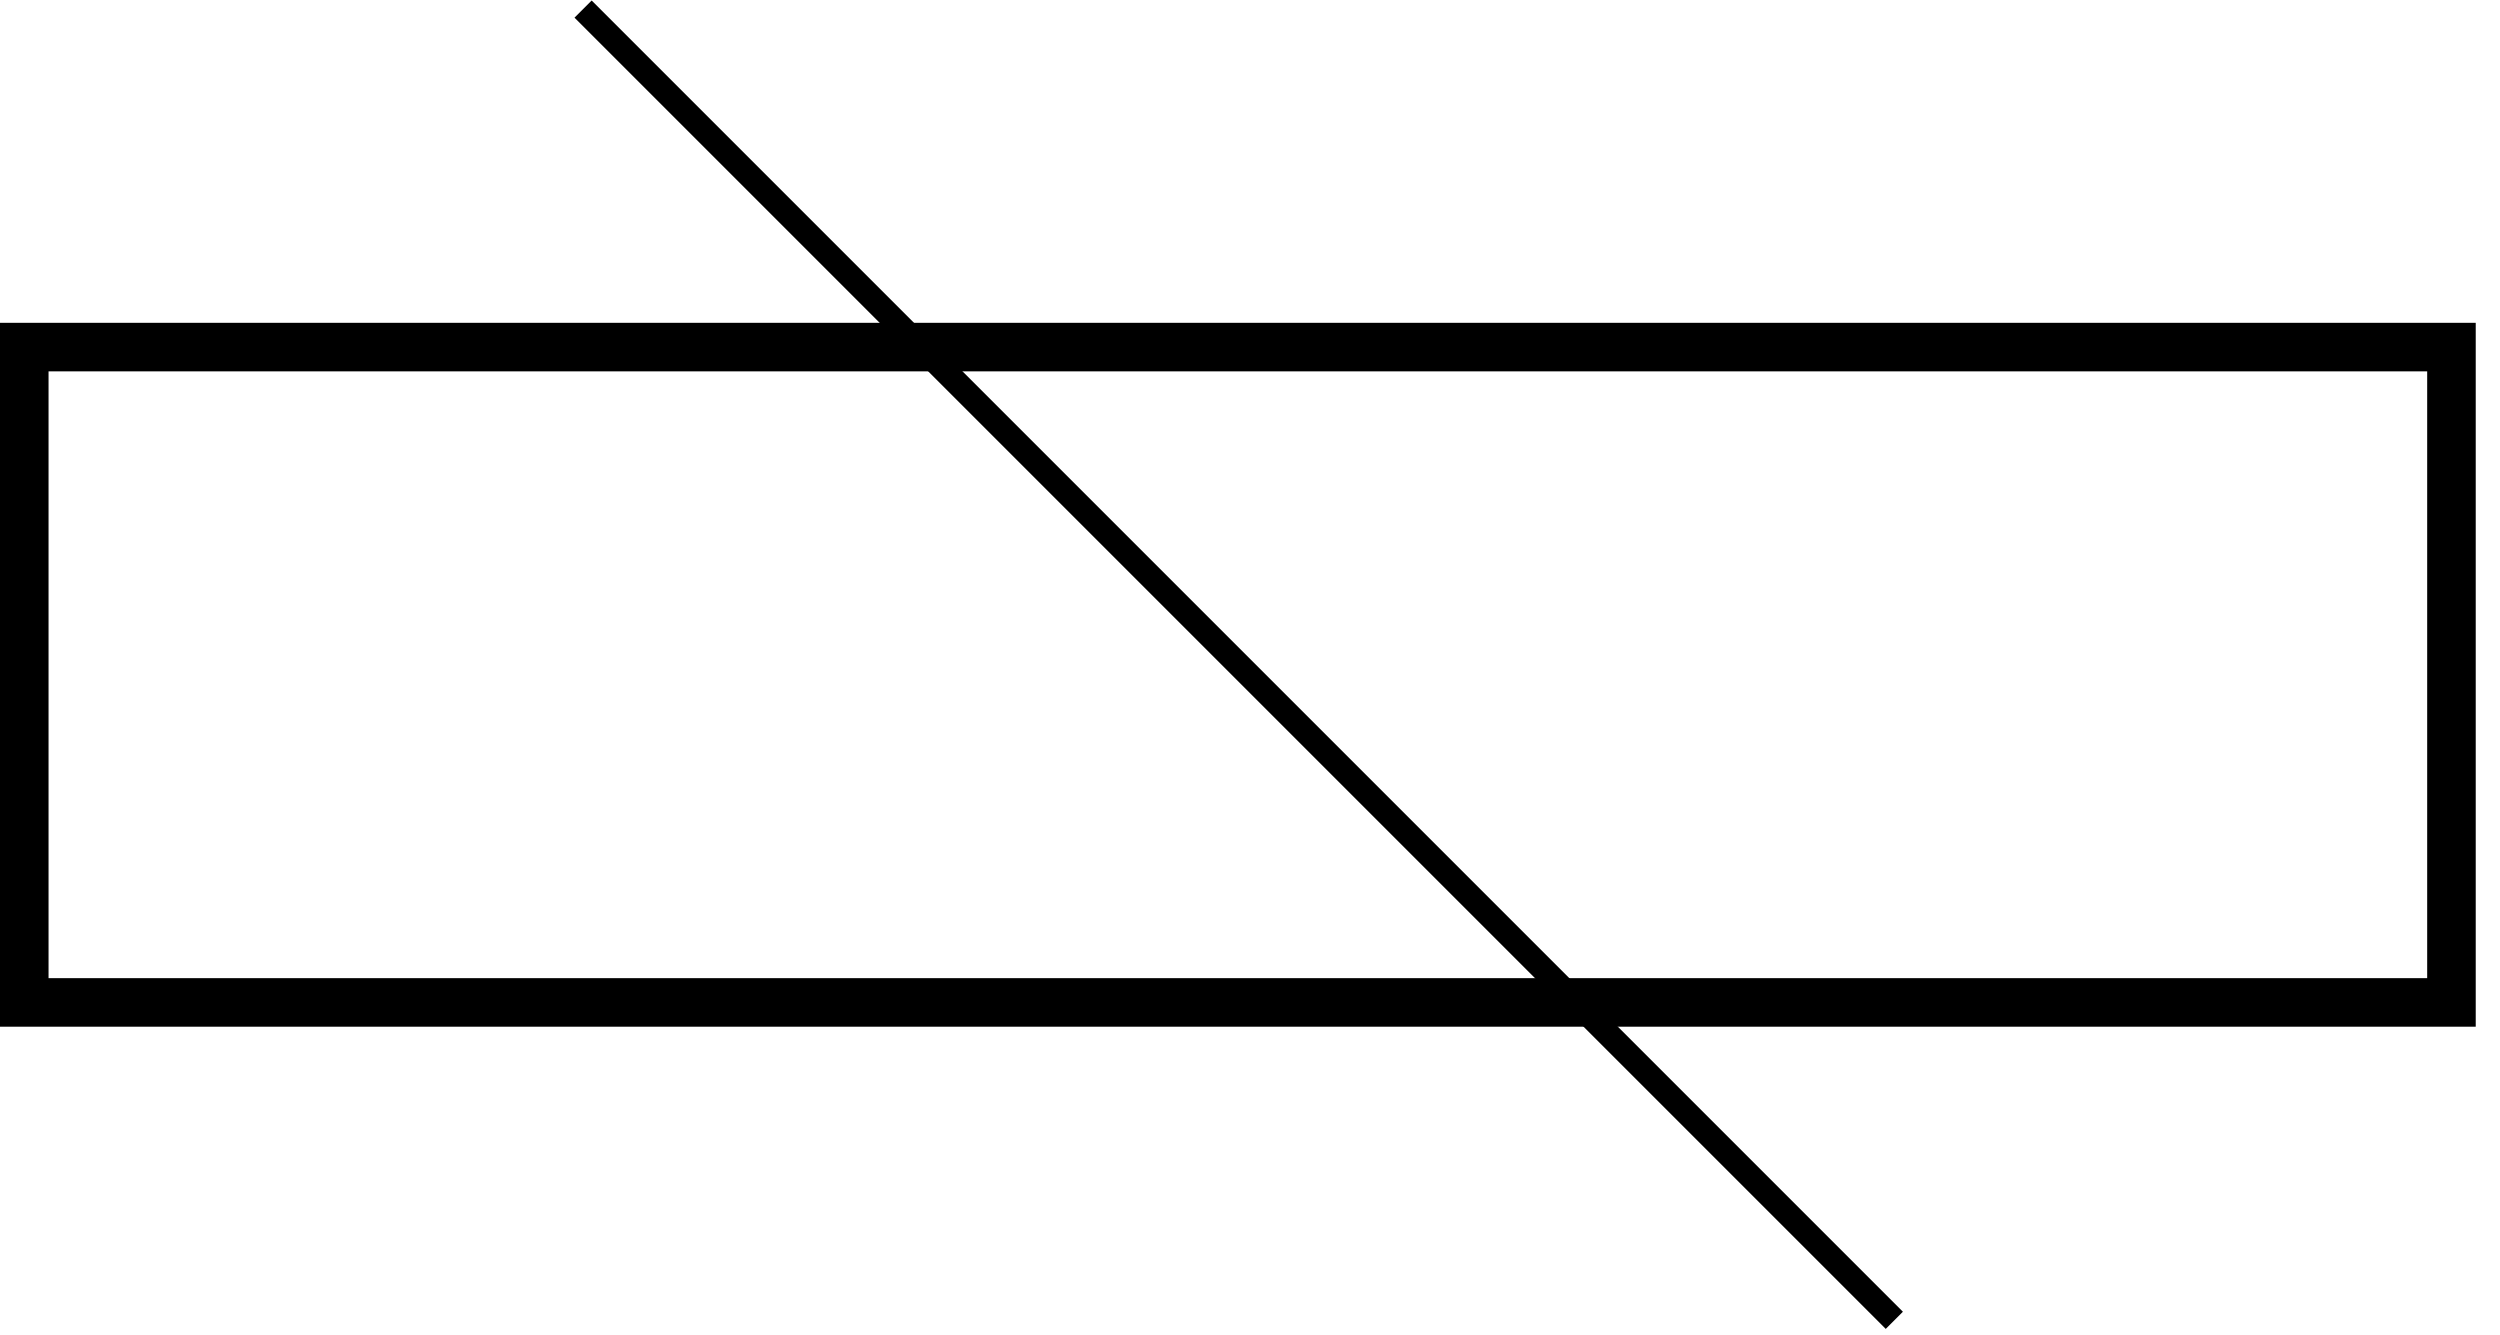 <svg version="1.1" id="Layer_1" xmlns="http://www.w3.org/2000/svg" x="0" y="0" viewBox="0 0 103 55" xml:space="preserve">
  <path  fill='currentColor' d="M102 42.3H0v-29h102v29zm-100-2h98v-25H2v25z"/>
  <path  fill='currentColor' transform="rotate(-45 51 27.351)" d="M50.5-10.8h1v76.4h-1z"/>
</svg>
